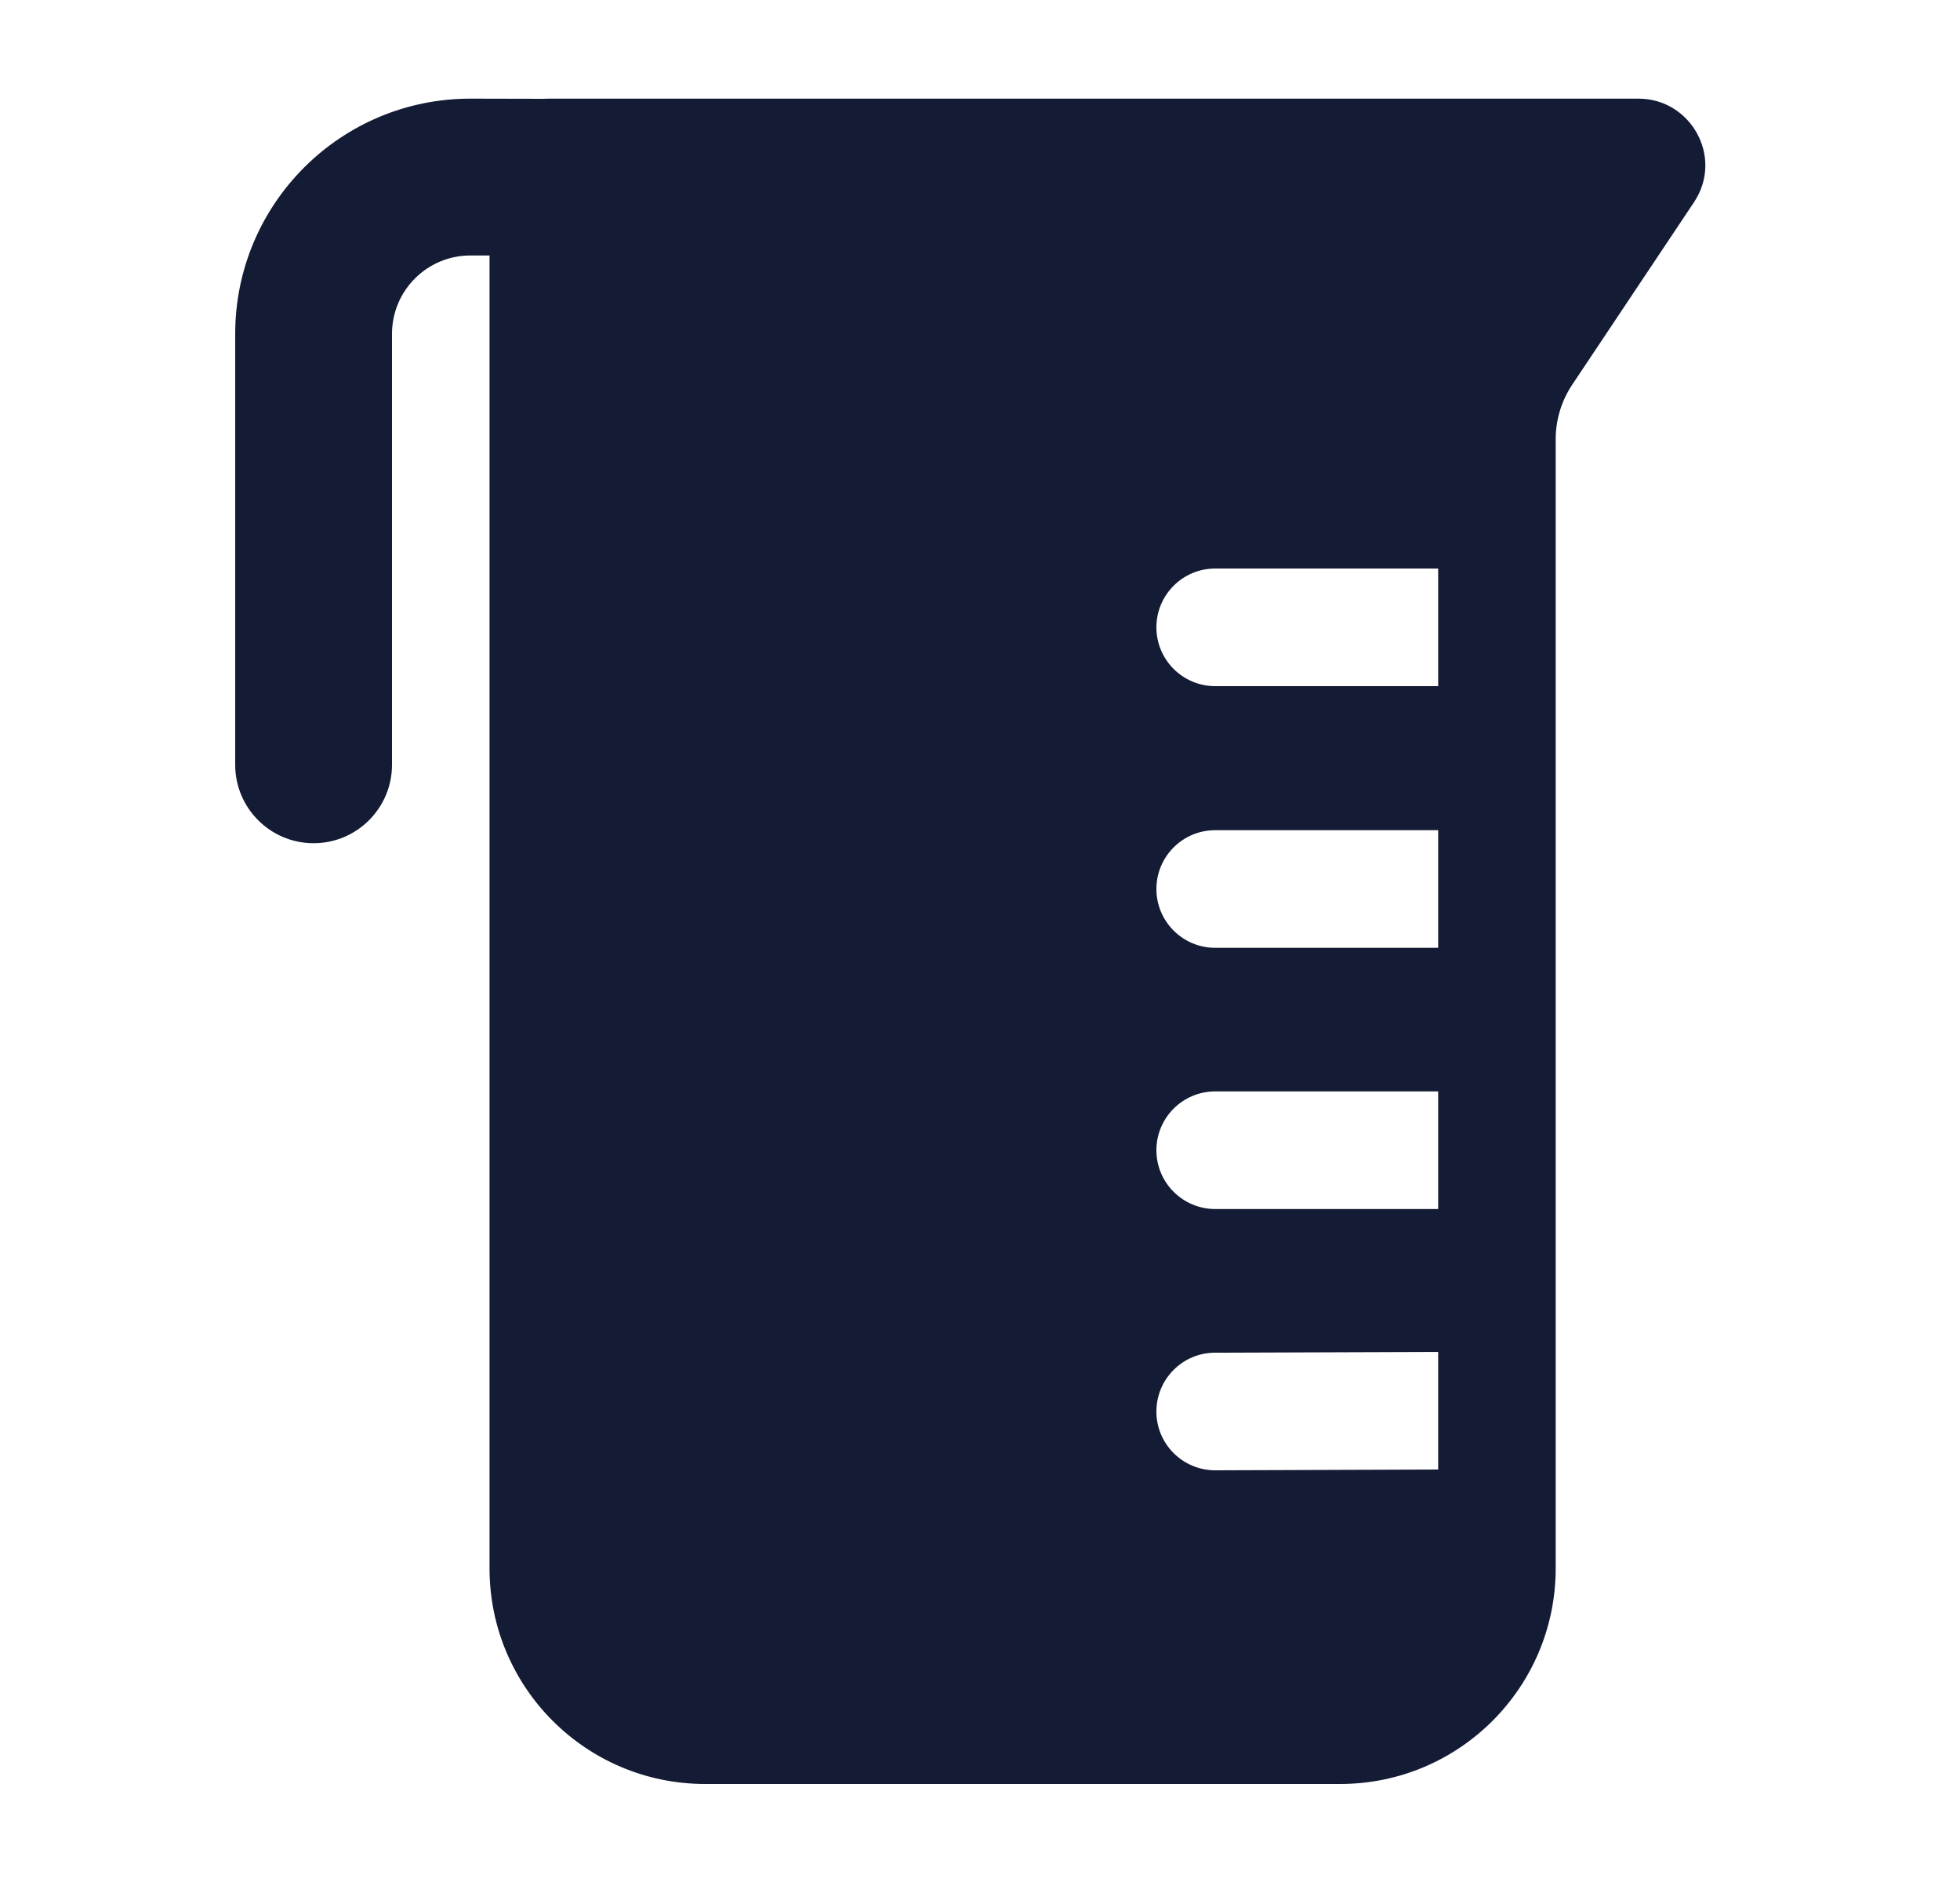 <svg width="25" height="24" viewBox="0 0 25 24" fill="none" xmlns="http://www.w3.org/2000/svg">
<path fill-rule="evenodd" clip-rule="evenodd" d="M6.003 3.258L6.244 3.258V20C6.244 21.519 7.475 22.75 8.994 22.75H17.093C18.612 22.75 19.843 21.519 19.843 20V5.601C19.843 5.354 19.916 5.113 20.053 4.907L21.607 2.579C21.989 2.007 21.569 1.258 20.899 1.258H6.994C6.974 1.258 6.953 1.259 6.933 1.26L6.008 1.258C4.348 1.253 3 2.598 3 4.258V9.753C3 10.305 3.448 10.753 4 10.753C4.552 10.753 5 10.305 5 9.753V4.258C5 3.705 5.449 3.256 6.003 3.258ZM15.5 7.25H18.344V8.75H15.5C15.086 8.75 14.75 8.414 14.75 8C14.75 7.586 15.086 7.25 15.5 7.25ZM15.5 10.587H18.344V12.087H15.5C15.086 12.087 14.75 11.751 14.75 11.337C14.75 10.922 15.086 10.587 15.5 10.587ZM18.344 13.918H15.5C15.086 13.918 14.75 14.254 14.75 14.668C14.75 15.082 15.086 15.418 15.5 15.418H18.344V13.918ZM15.497 17.25L18.344 17.24V18.74L15.503 18.75C15.088 18.751 14.751 18.417 14.75 18.003C14.749 17.588 15.083 17.251 15.497 17.25Z" fill="#141B34"/>
</svg>
